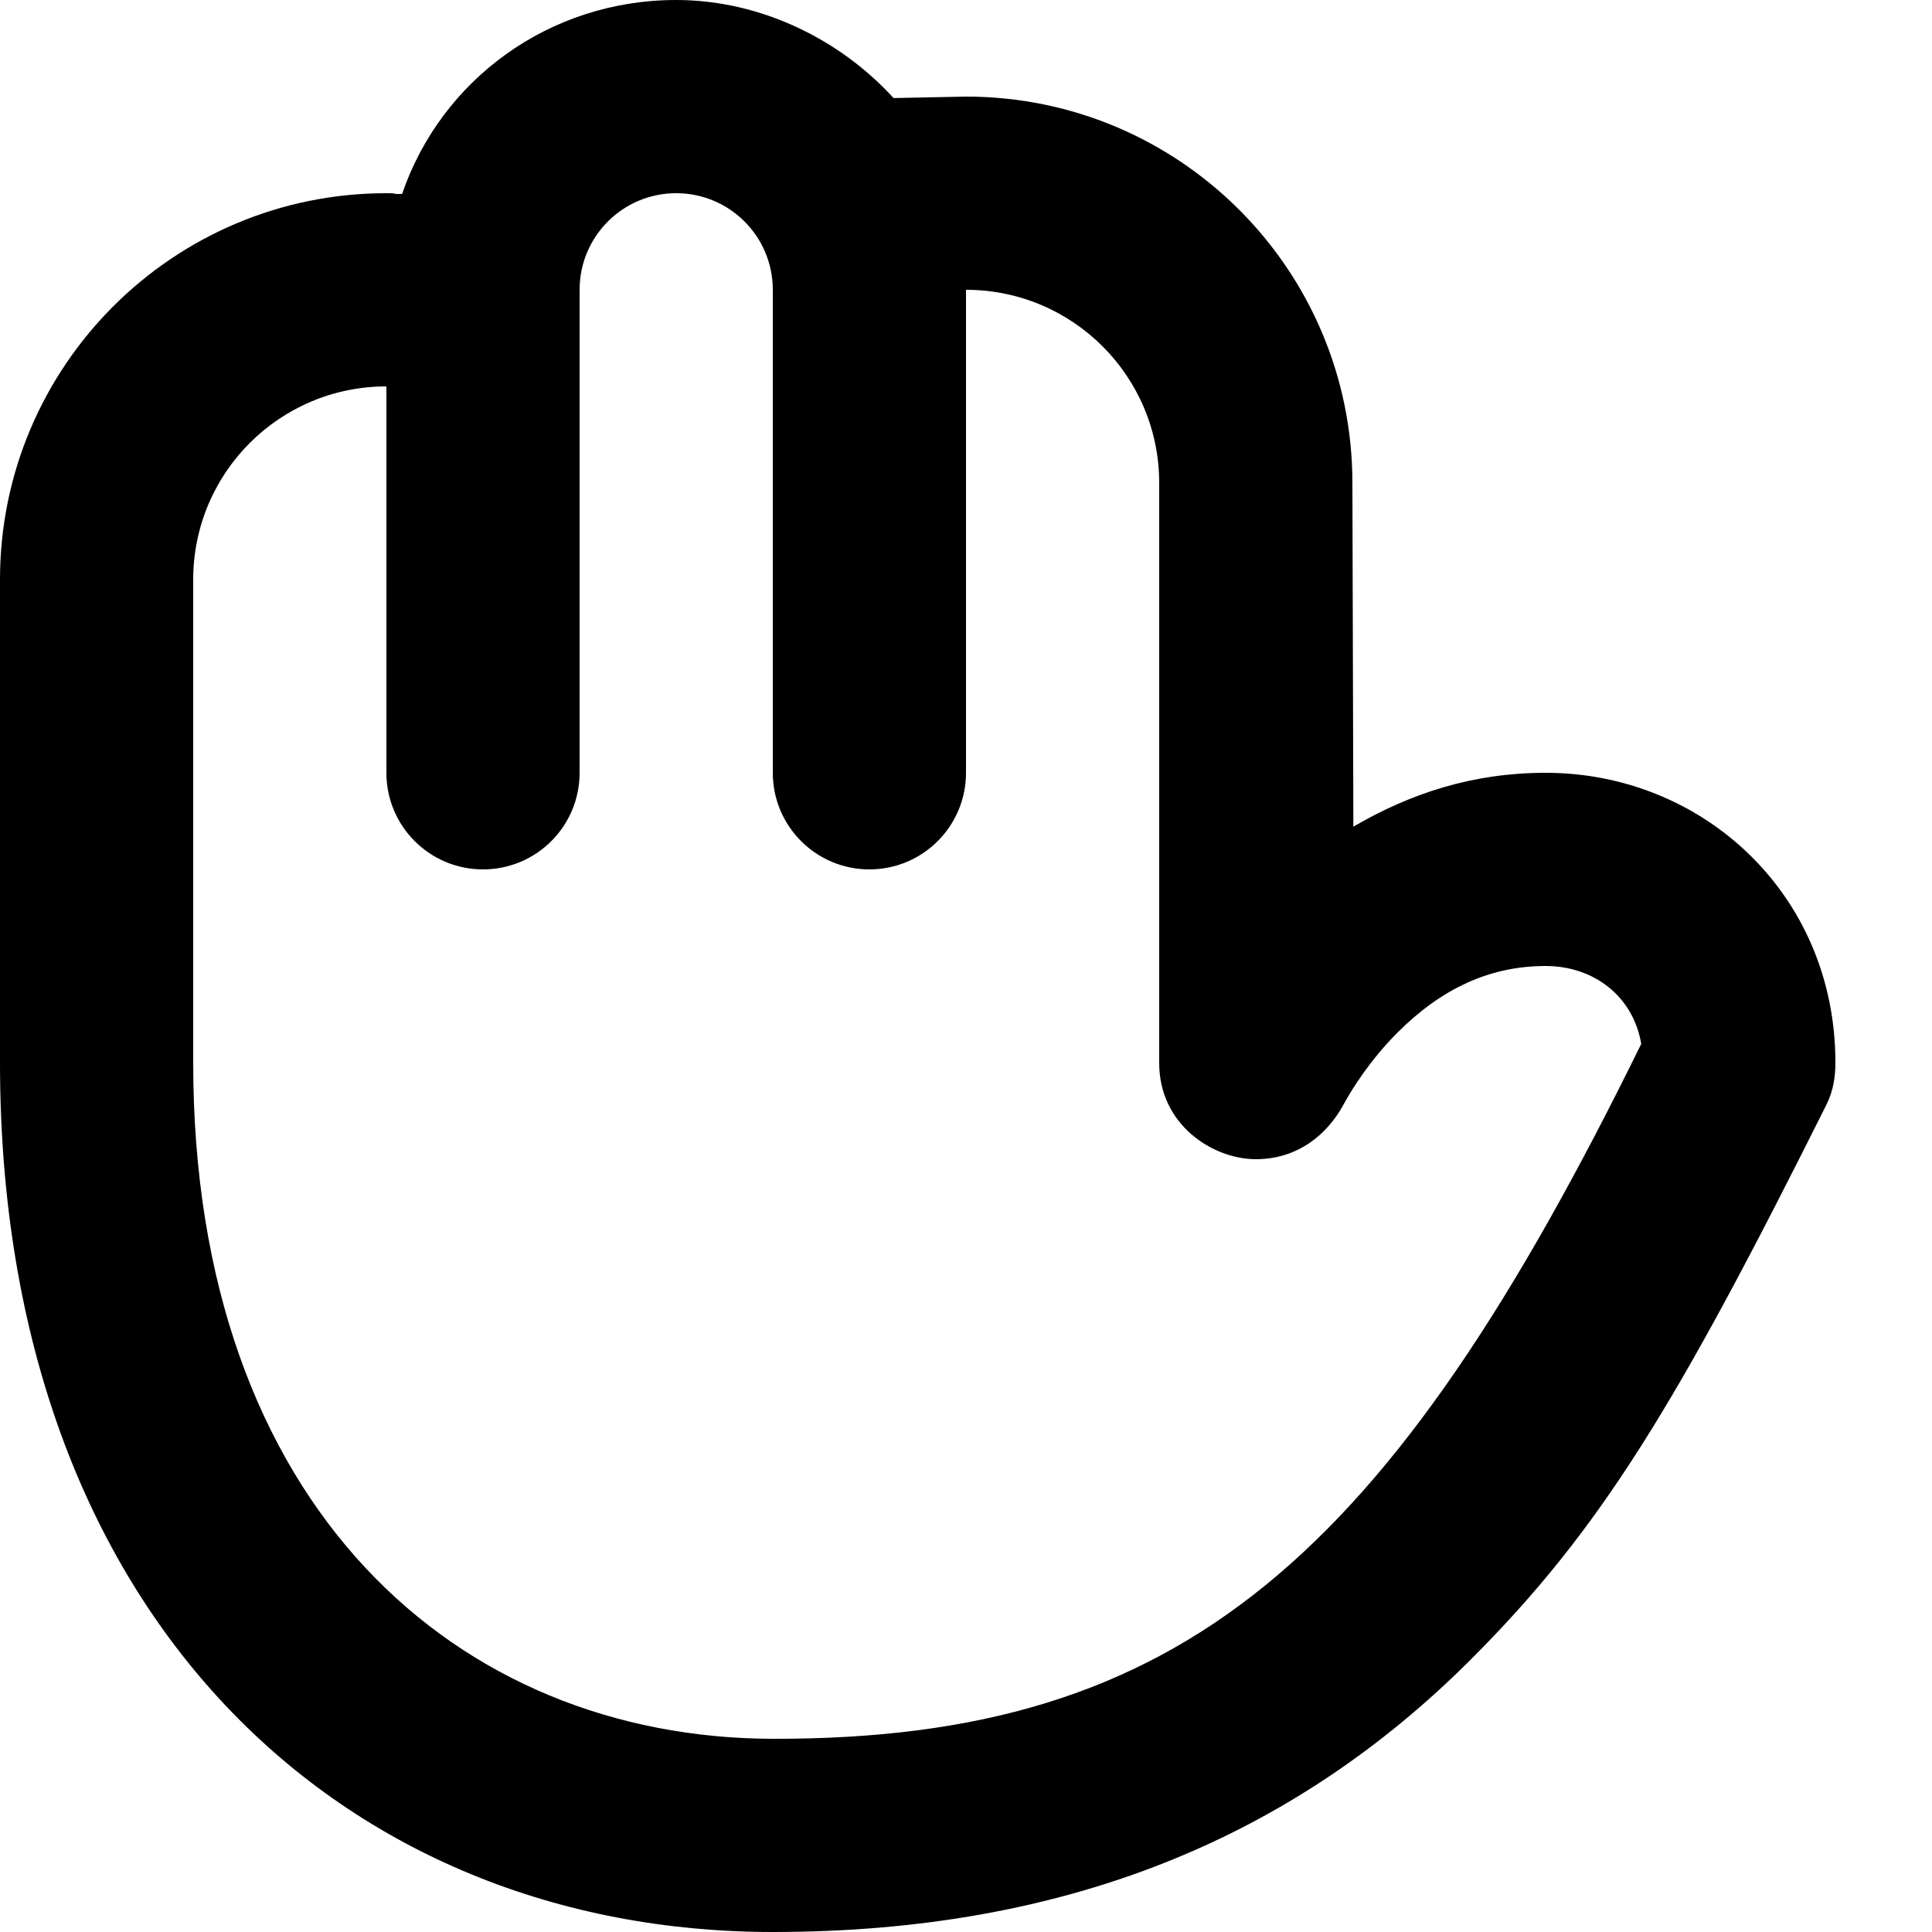 <svg
  viewBox="0 0 16 16"
  xmlns="http://www.w3.org/2000/svg"
>
  <path
    d="M5.6 0C4.546 0 3.653 0.662 3.33 1.606C3.248 1.61 3.305 1.6 3.2 1.6C1.433 1.6 0 3.033 0 4.8V8.8C0 13.405 2.854 16 6.4 16C8.84 16 10.709 15.214 12.18 13.744C13.262 12.662 13.886 11.629 15.125 9.15C15.181 9.039 15.2 8.924 15.2 8.8C15.2 7.406 14.101 6.4 12.8 6.4C12.204 6.4 11.688 6.566 11.208 6.846L11.2 4C11.2 2.233 9.767 0.8 8 0.8L7.4 0.812C6.961 0.33 6.303 0 5.6 0ZM5.6 1.6C6.042 1.6 6.4 1.958 6.4 2.4V6.4C6.4 6.842 6.758 7.2 7.2 7.2C7.642 7.2 8 6.842 8 6.4V2.4C8.884 2.4 9.6 3.116 9.6 4V8.8C9.598 9.317 10.047 9.6 10.4 9.6C10.753 9.6 10.995 9.389 11.125 9.15C11.194 9.023 11.344 8.781 11.575 8.55C11.936 8.189 12.336 8 12.8 8C13.199 8 13.526 8.251 13.592 8.645C11.495 12.919 9.789 14.407 6.4 14.4C3.794 14.394 1.6 12.486 1.6 8.8V4.8C1.6 3.916 2.316 3.2 3.2 3.2V6.4C3.2 6.842 3.558 7.2 4 7.2C4.442 7.2 4.8 6.842 4.8 6.4V2.4C4.8 1.958 5.158 1.6 5.6 1.6Z"
  />
</svg>
